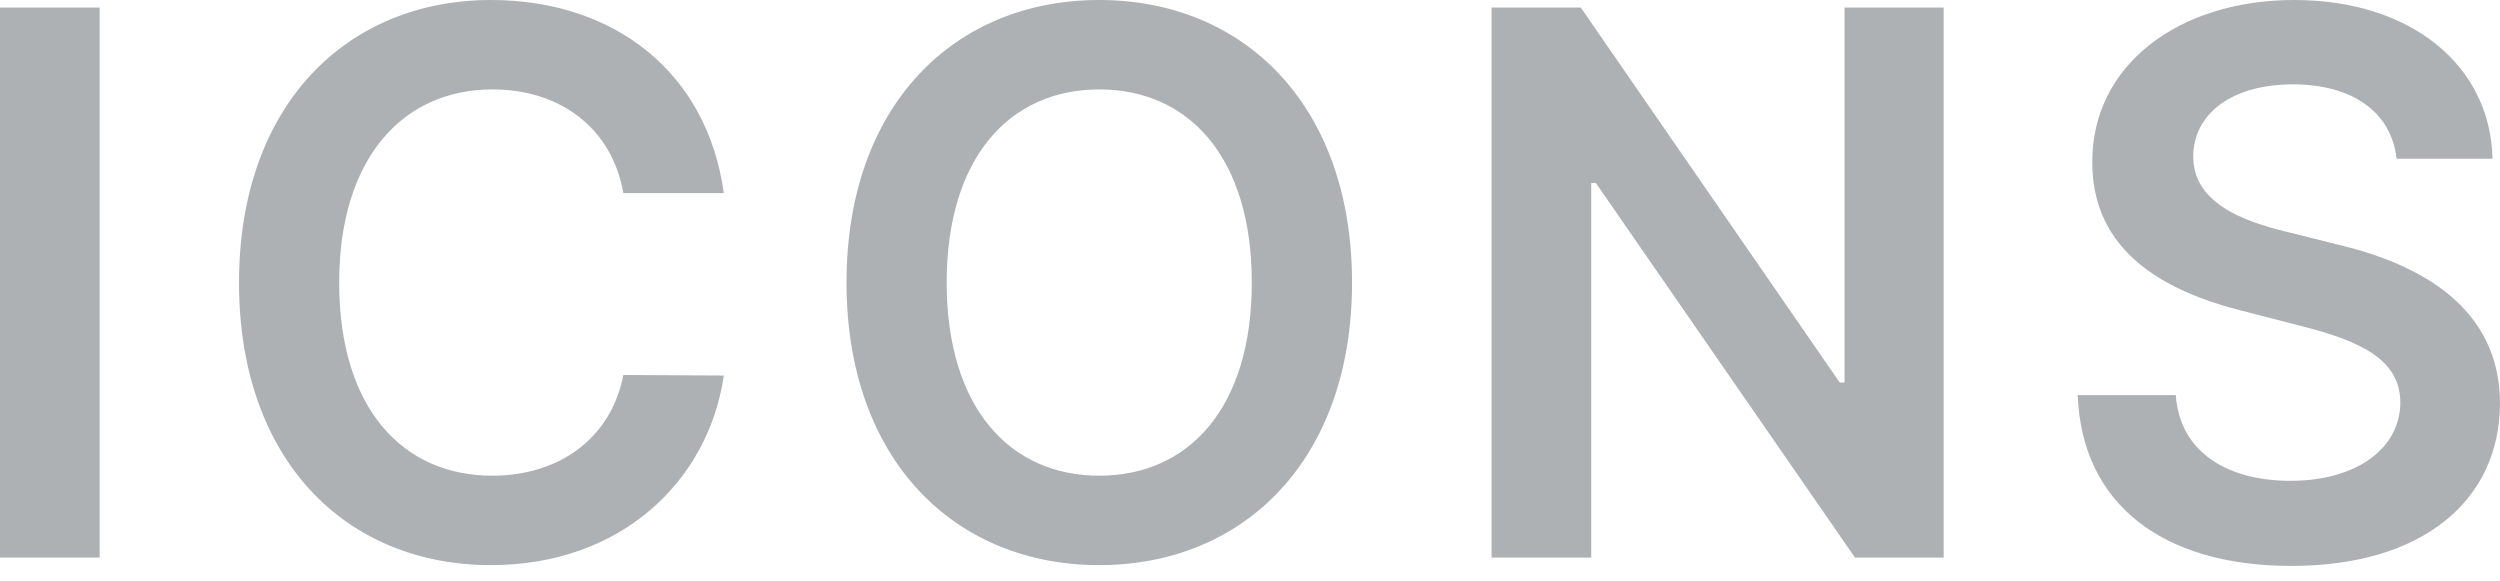 <svg width="43" height="10" viewBox="0 0 43 10" fill="none" xmlns="http://www.w3.org/2000/svg">
<path d="M1.714 0.129H3.32997e-05V9.591H1.714V0.129ZM12.45 3.322C12.159 1.22 10.541 -5.90537e-06 8.444 -5.90537e-06C5.972 -5.90537e-06 4.111 1.802 4.111 4.86C4.111 7.914 5.949 9.72 8.444 9.72C10.694 9.72 12.186 8.265 12.45 6.459L10.722 6.45C10.505 7.558 9.599 8.182 8.467 8.182C6.933 8.182 5.834 7.032 5.834 4.86C5.834 2.726 6.924 1.538 8.472 1.538C9.622 1.538 10.523 2.19 10.722 3.322H12.45ZM23.255 4.86C23.255 1.802 21.388 -5.90537e-06 18.907 -5.90537e-06C16.422 -5.90537e-06 14.56 1.802 14.56 4.86C14.56 7.914 16.422 9.72 18.907 9.72C21.388 9.72 23.255 7.919 23.255 4.86ZM21.531 4.86C21.531 7.013 20.45 8.182 18.907 8.182C17.369 8.182 16.283 7.013 16.283 4.86C16.283 2.707 17.369 1.538 18.907 1.538C20.45 1.538 21.531 2.707 21.531 4.86ZM33.431 0.129H31.726V6.579H31.643L27.189 0.129H25.655V9.591H27.369V3.146H27.448L31.906 9.591H33.431V0.129ZM41.221 2.73H42.871C42.838 1.132 41.475 -5.90537e-06 39.461 -5.90537e-06C37.474 -5.90537e-06 35.982 1.118 35.987 2.79C35.987 4.149 36.952 4.93 38.509 5.331L39.586 5.609C40.607 5.867 41.281 6.186 41.286 6.921C41.281 7.729 40.514 8.27 39.396 8.27C38.325 8.27 37.493 7.789 37.424 6.796H35.737C35.807 8.676 37.206 9.734 39.41 9.734C41.679 9.734 42.995 8.602 43 6.935C42.995 5.295 41.642 4.546 40.219 4.209L39.332 3.987C38.556 3.802 37.715 3.474 37.724 2.684C37.729 1.973 38.366 1.451 39.438 1.451C40.459 1.451 41.133 1.927 41.221 2.73Z" fill="#ADB1B4"/>
</svg>
